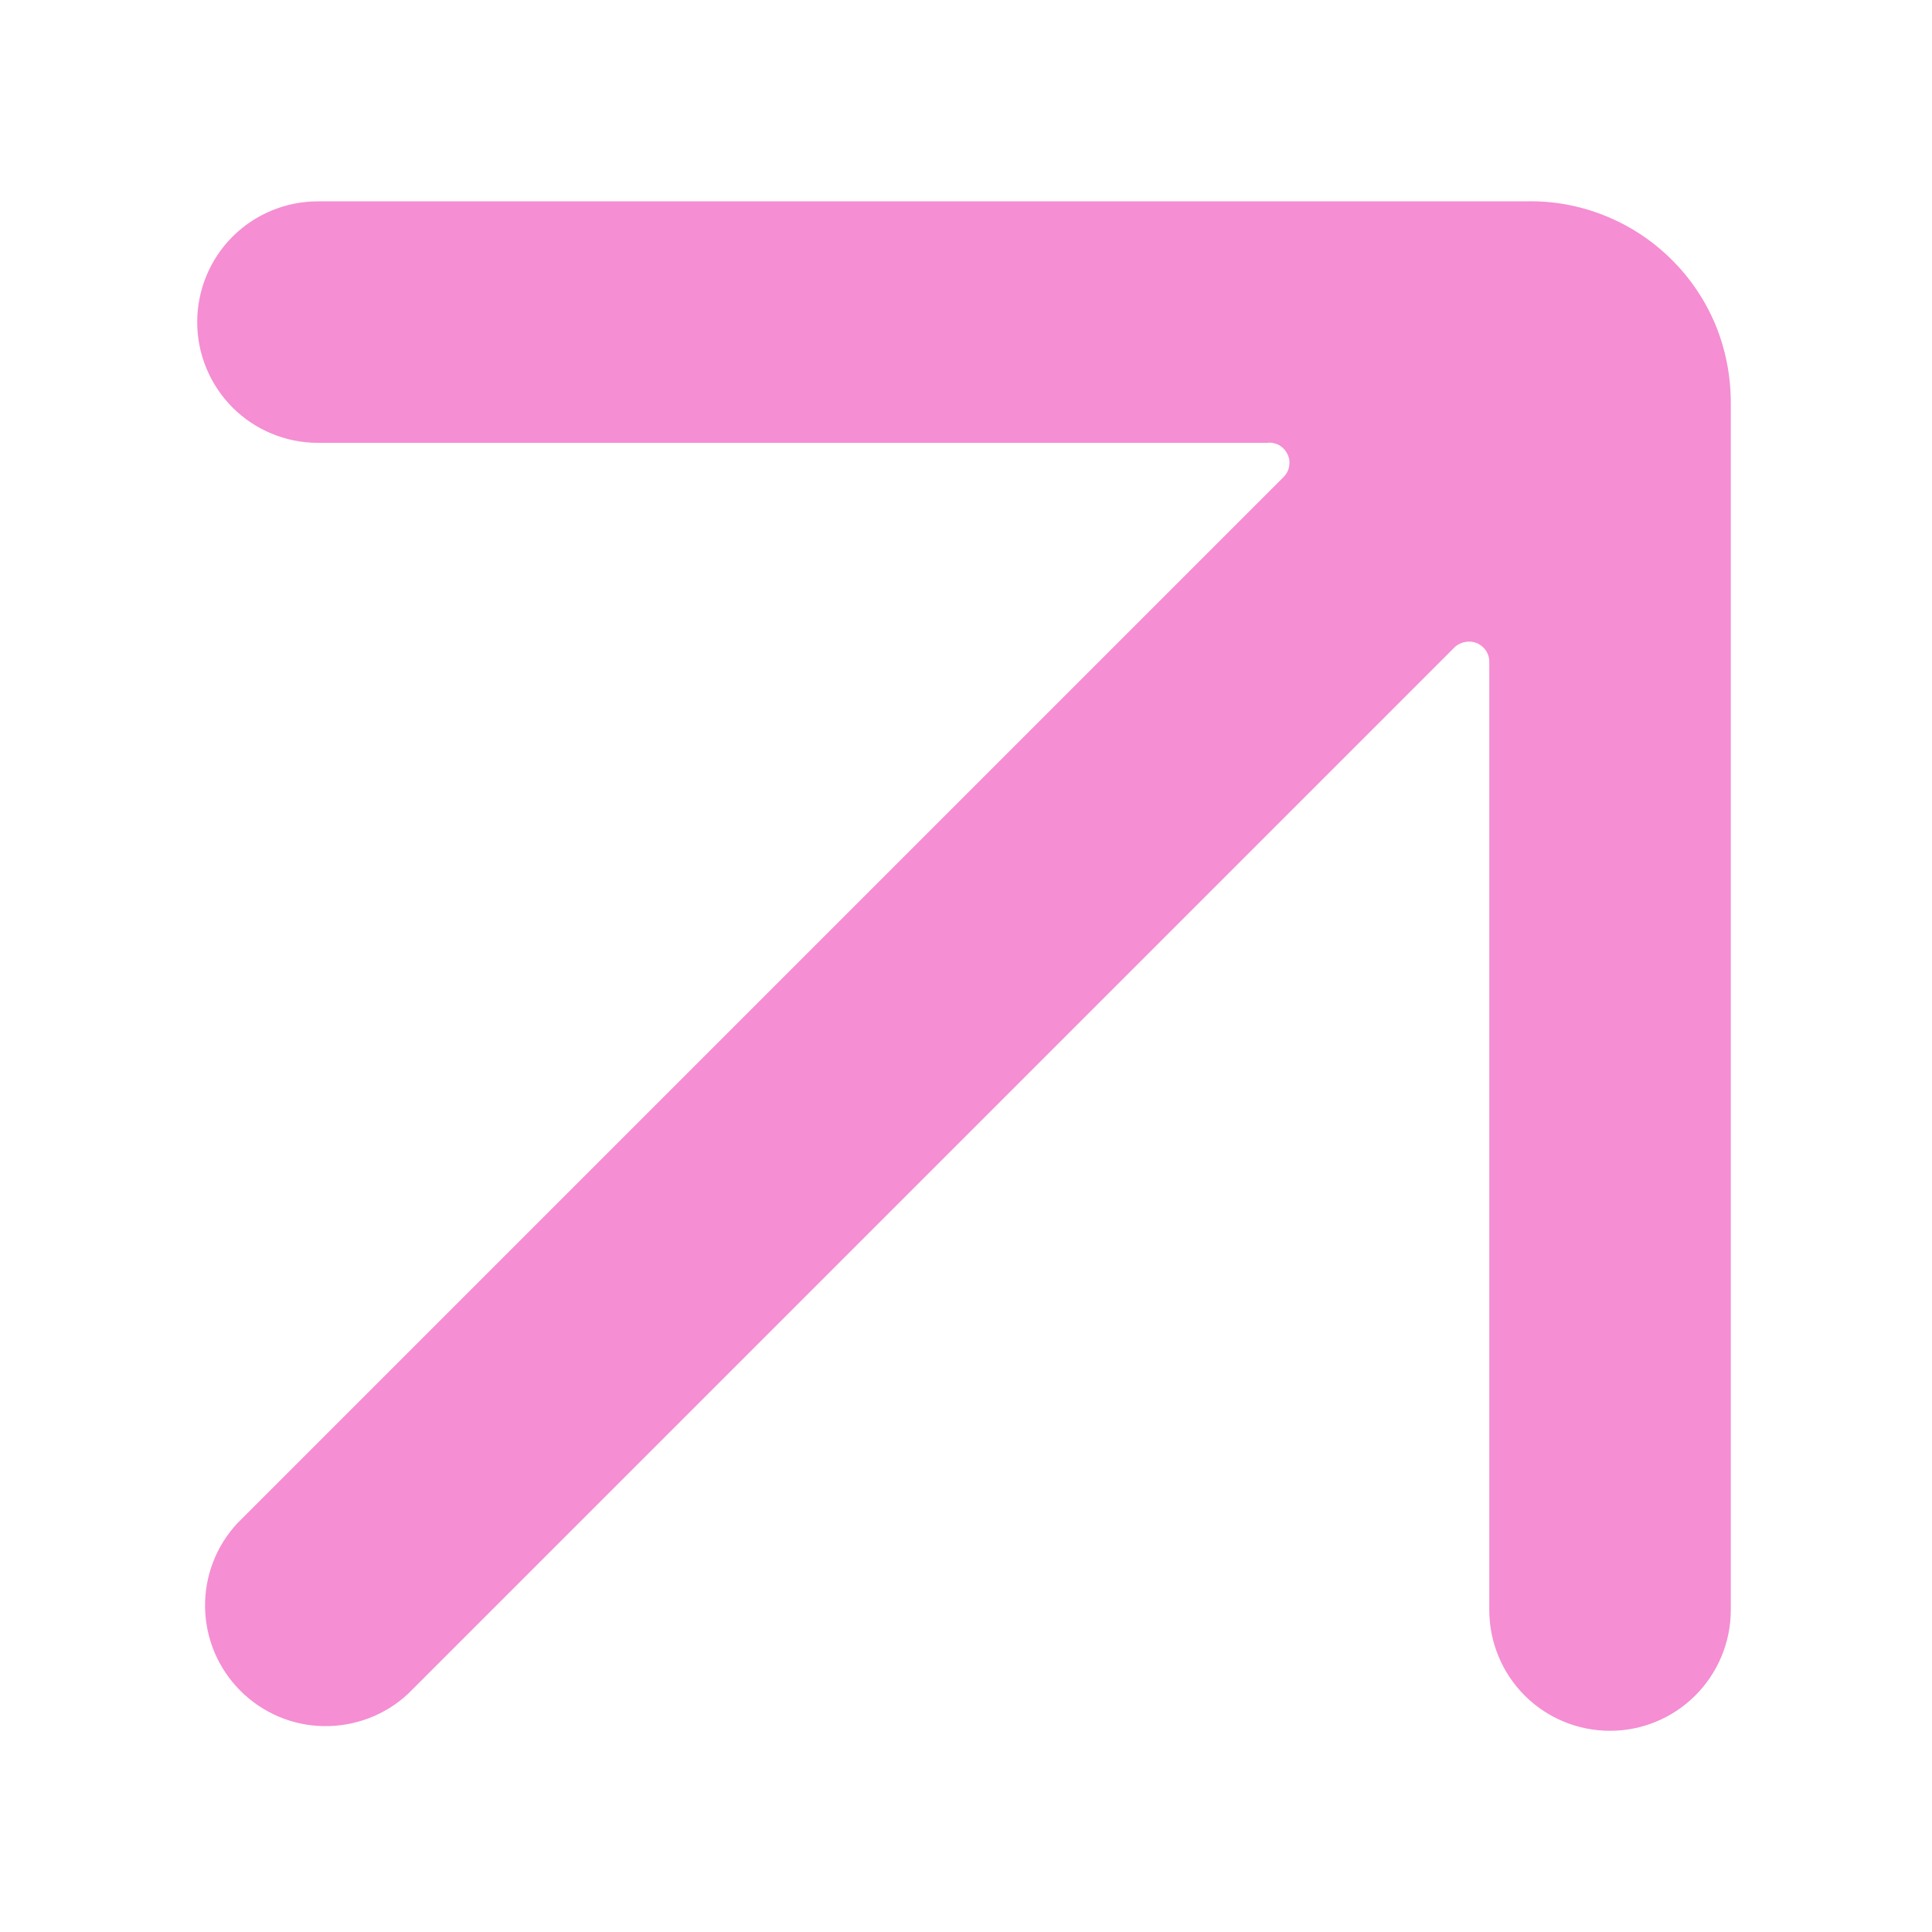 <svg width="14" height="14" viewBox="0 0 14 14" fill="none" xmlns="http://www.w3.org/2000/svg">
<path d="M2.304 3.209H9.182C9.211 3.205 9.241 3.211 9.268 3.225C9.294 3.24 9.315 3.262 9.328 3.288C9.342 3.315 9.347 3.345 9.342 3.375C9.338 3.405 9.325 3.432 9.304 3.454L1.721 11.037C1.566 11.203 1.482 11.422 1.486 11.649C1.49 11.876 1.582 12.092 1.742 12.252C1.903 12.413 2.119 12.505 2.345 12.508C2.572 12.512 2.792 12.428 2.957 12.274L10.541 4.69C10.562 4.67 10.589 4.657 10.618 4.652C10.647 4.646 10.677 4.65 10.704 4.661C10.73 4.673 10.752 4.691 10.768 4.715C10.784 4.739 10.792 4.767 10.792 4.795V11.667C10.792 11.899 10.884 12.122 11.048 12.286C11.212 12.45 11.434 12.542 11.667 12.542C11.899 12.542 12.121 12.45 12.285 12.286C12.449 12.122 12.542 11.899 12.542 11.667V2.917C12.542 2.723 12.504 2.53 12.43 2.351C12.355 2.172 12.245 2.01 12.106 1.874C11.967 1.738 11.803 1.631 11.622 1.56C11.441 1.488 11.248 1.454 11.054 1.459H2.304C2.072 1.459 1.849 1.551 1.685 1.715C1.521 1.879 1.429 2.102 1.429 2.334C1.429 2.566 1.521 2.788 1.685 2.953C1.849 3.117 2.072 3.209 2.304 3.209Z" fill="#F58ED3"/>
</svg>
